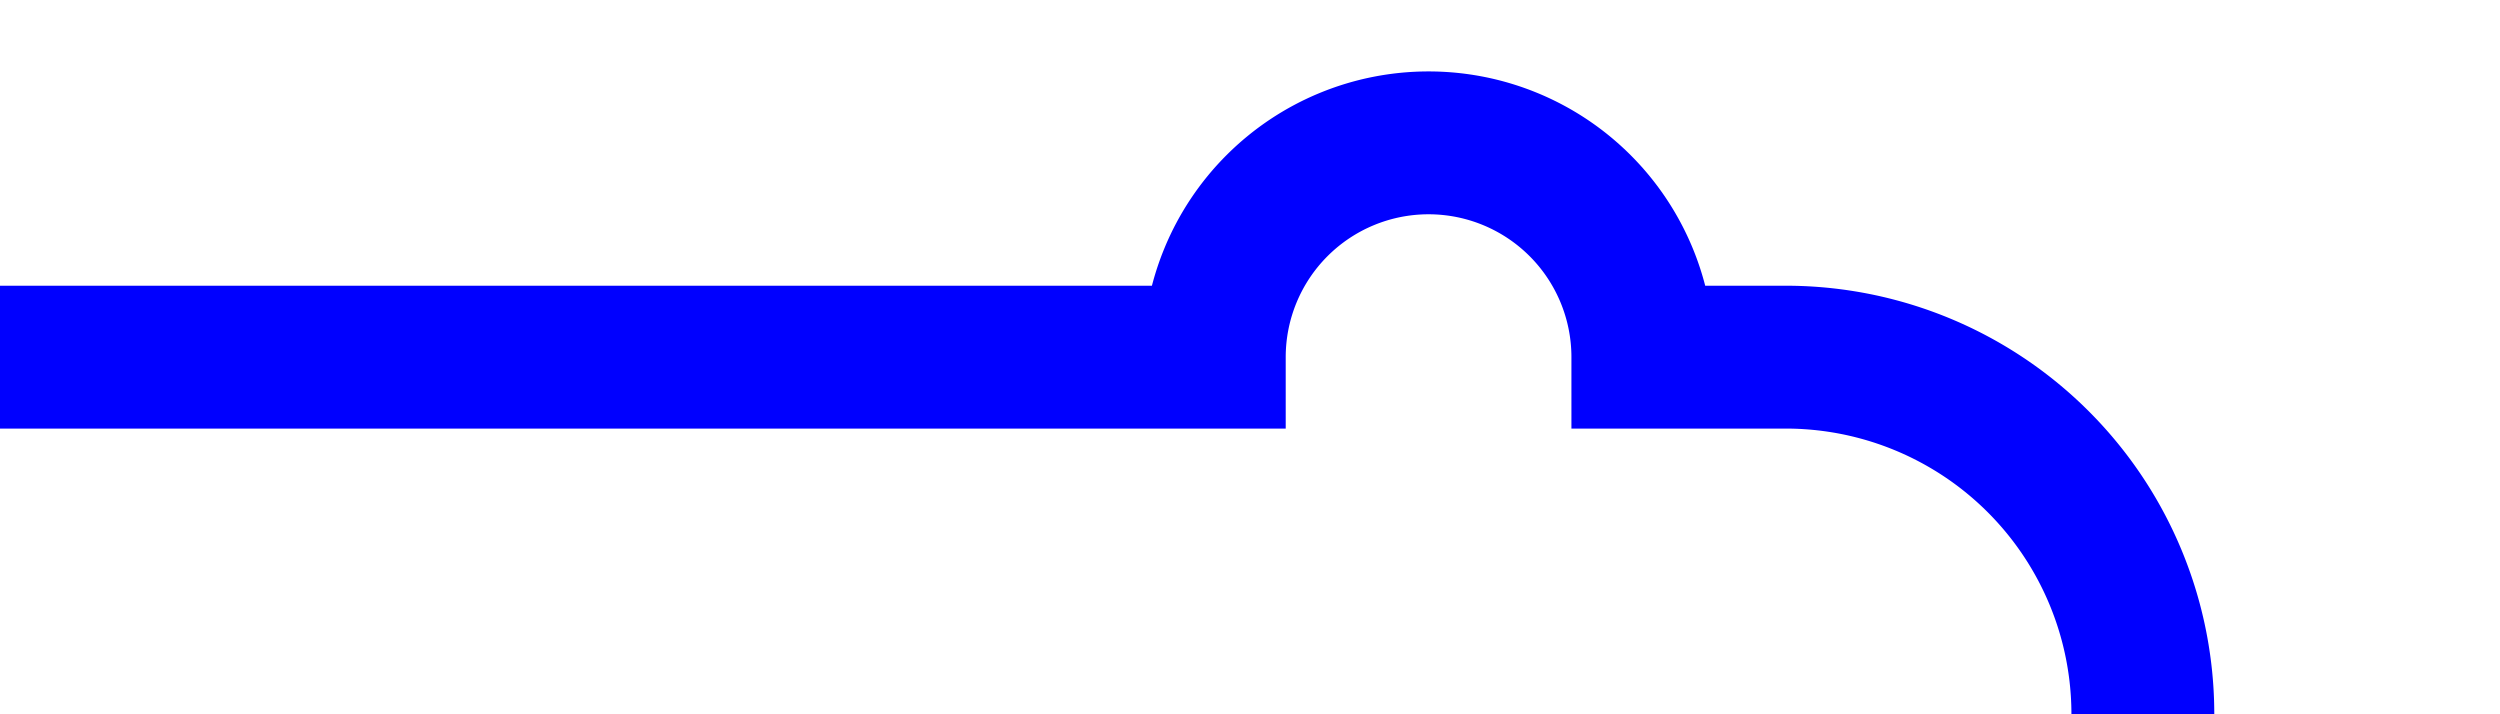 ﻿<?xml version="1.0" encoding="utf-8"?>
<svg version="1.1" xmlns:xlink="http://www.w3.org/1999/xlink" width="35px" height="10px" preserveAspectRatio="xMinYMid meet" viewBox="803 556  35 8" xmlns="http://www.w3.org/2000/svg">
  <path d="M 803 560  L 820 560  A 3 3 0 0 1 823 557 A 3 3 0 0 1 826 560 L 828 560  A 5 5 0 0 1 833 565 L 833 1490  " stroke-width="2" stroke="#0000ff" fill="none" />
</svg>